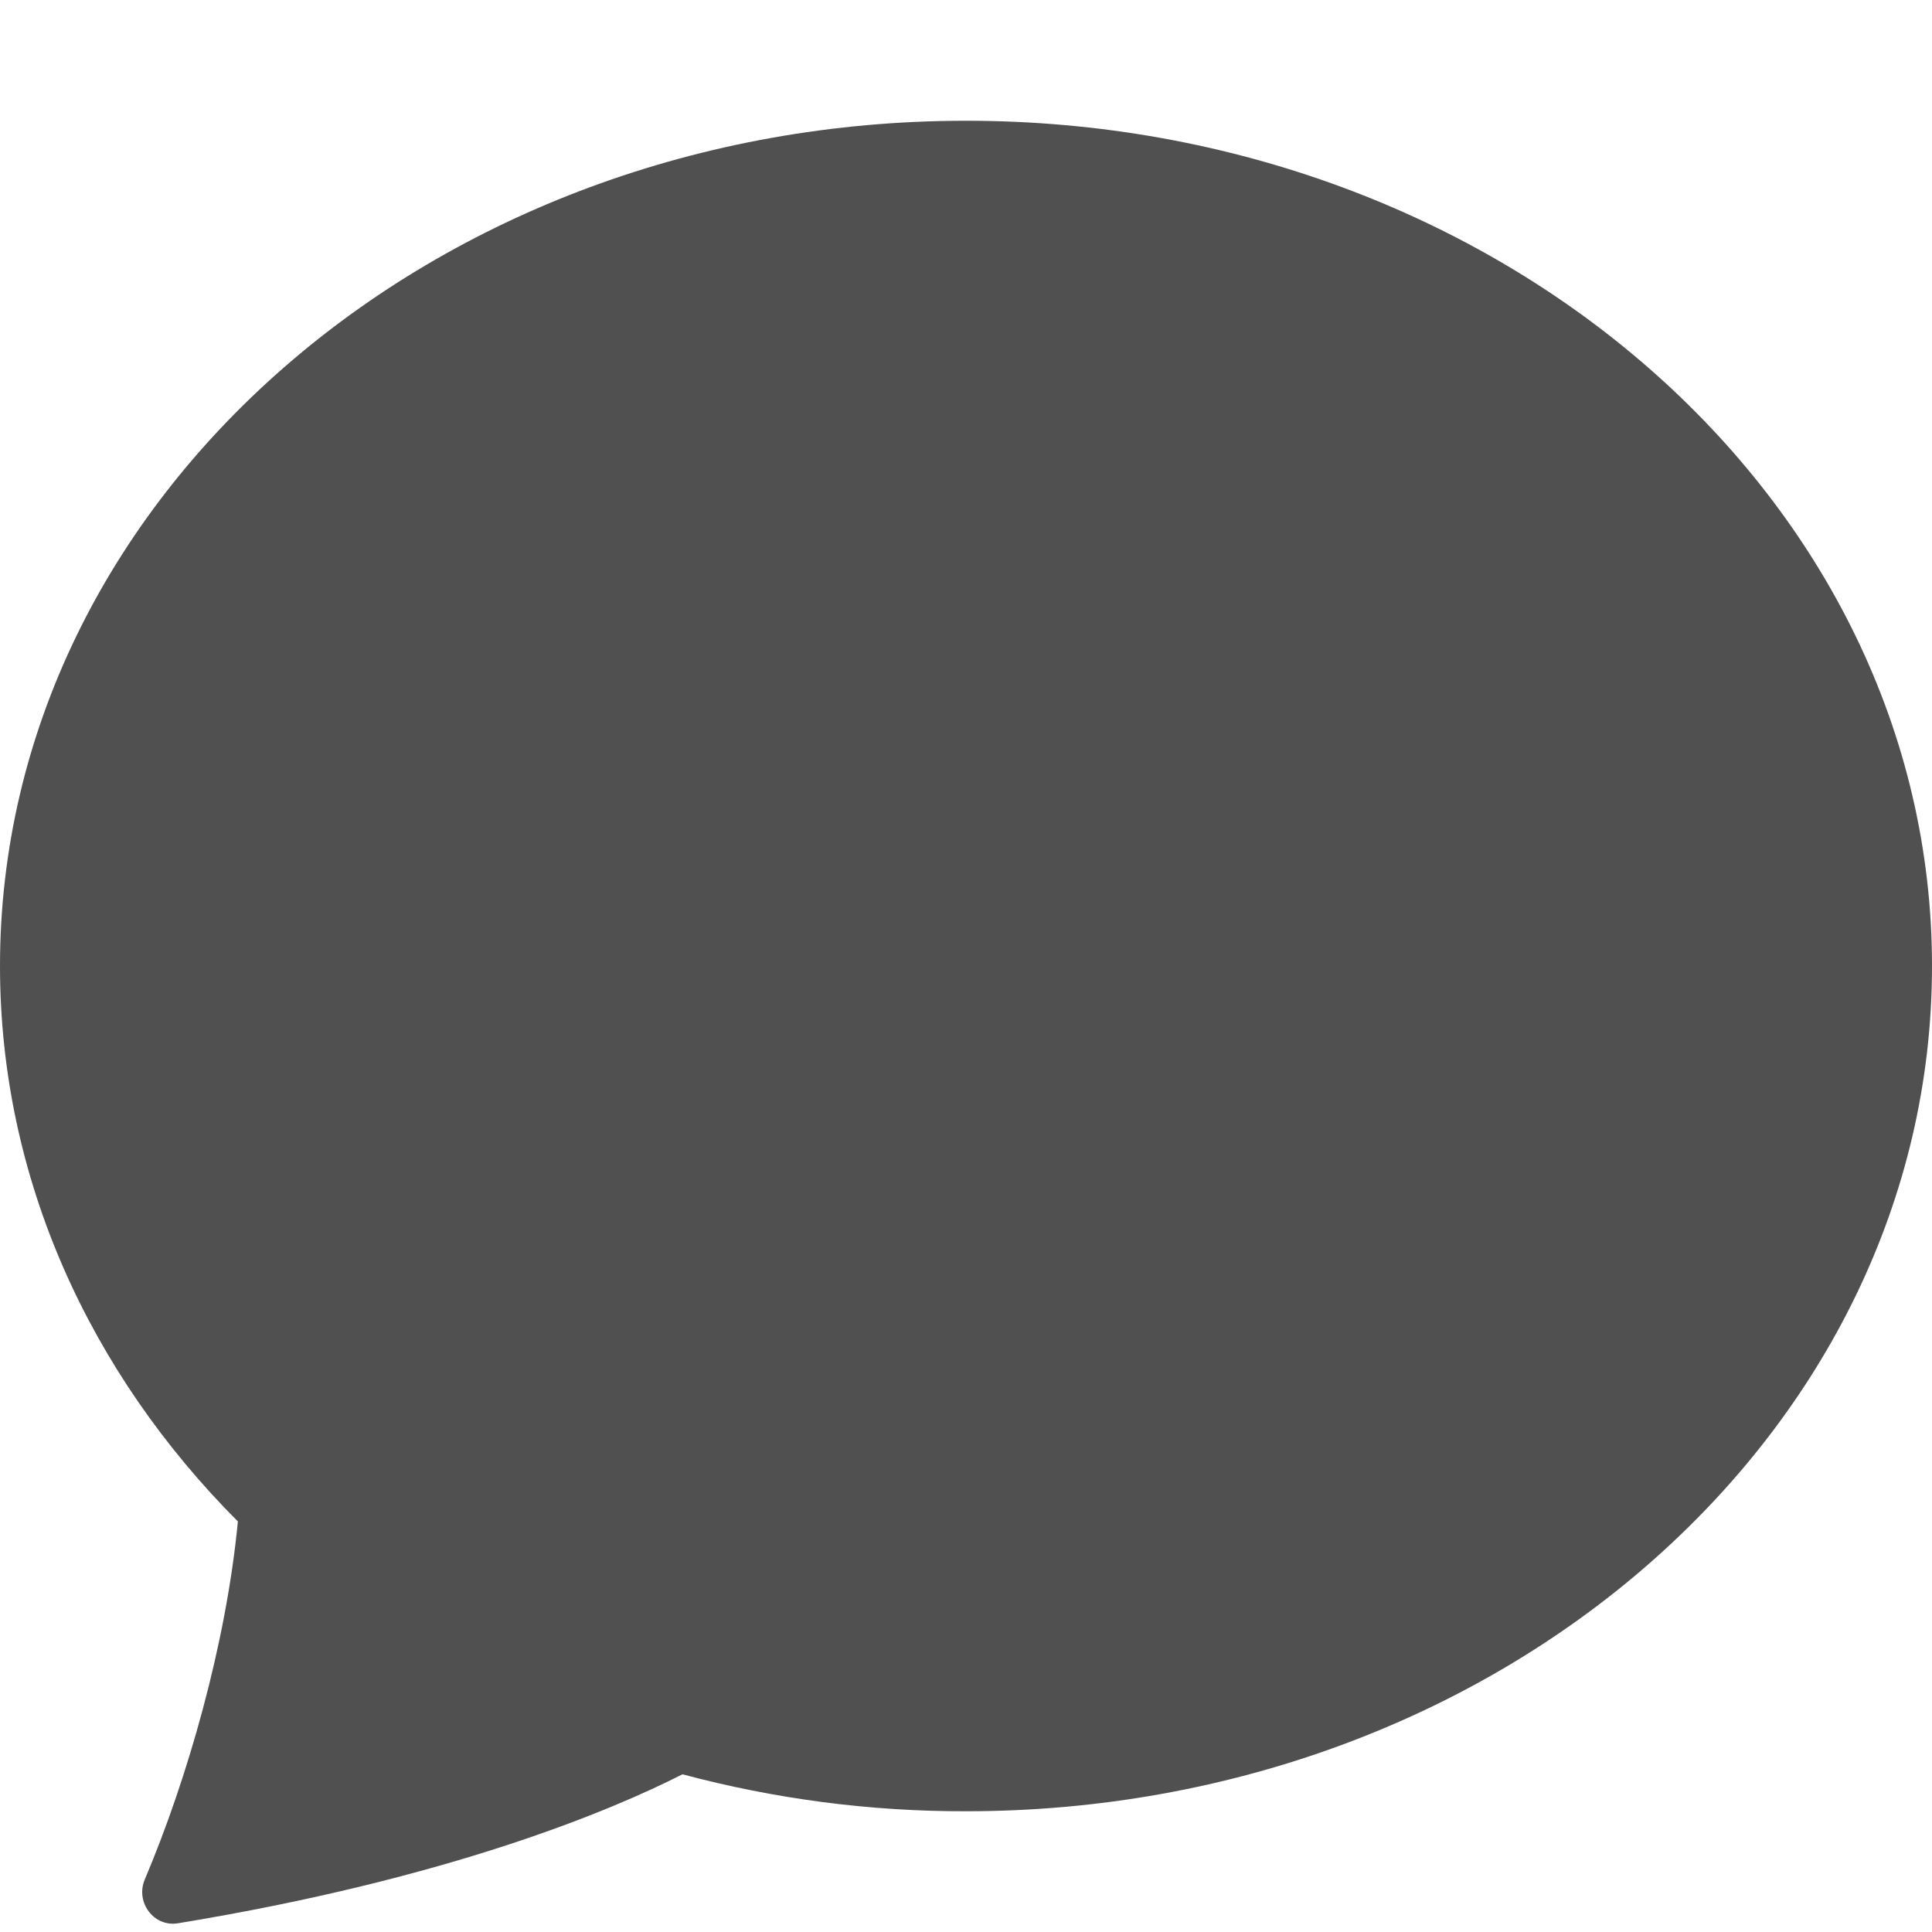 <svg width="24" height="24" viewBox="0 0 24 24" fill="none" xmlns="http://www.w3.org/2000/svg">
<path id="blackchat" d="M12 22.5C18.627 22.5 24 17.799 24 12C24 6.201 18.627 1.5 12 1.5C5.373 1.5 0 6.201 0 12C0 14.64 1.115 17.055 2.955 18.9C2.809 20.424 2.329 22.095 1.798 23.349C1.68 23.628 1.909 23.94 2.208 23.892C5.592 23.337 7.604 22.485 8.478 22.041C9.627 22.348 10.811 22.503 12 22.5Z" fill="#505050"/>
</svg>
